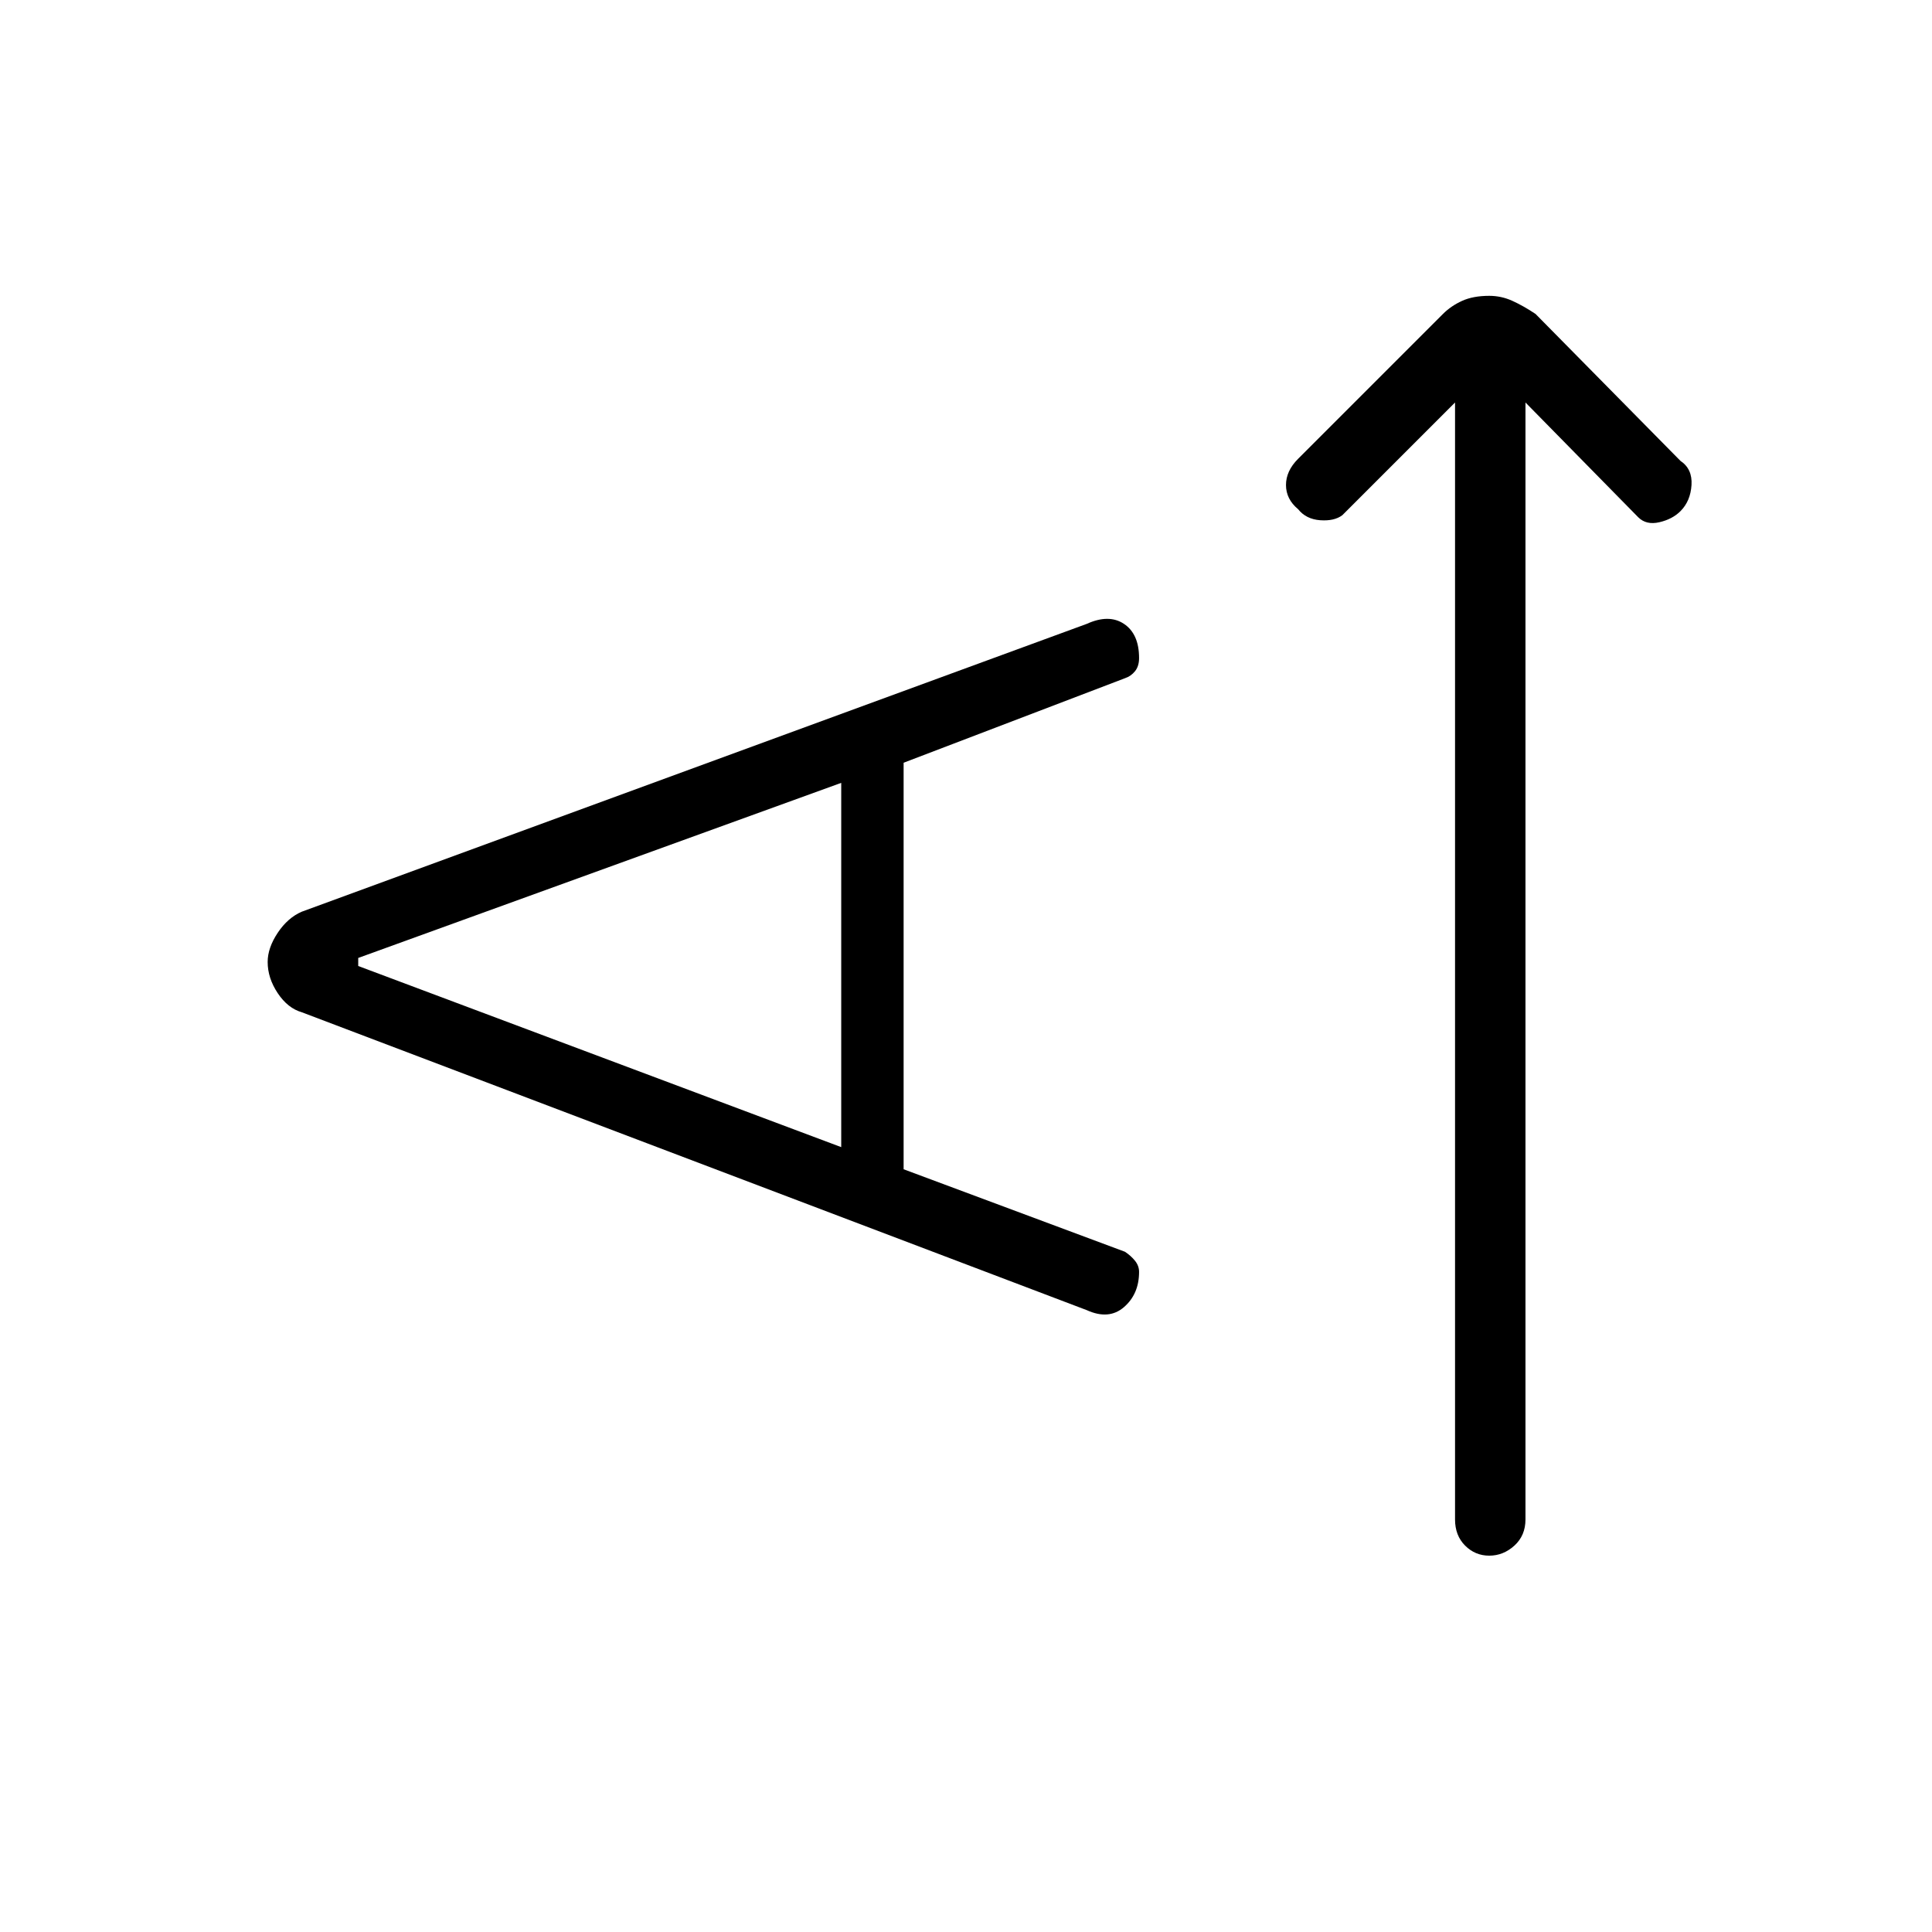 <svg xmlns="http://www.w3.org/2000/svg" height="48" width="48"><path d="M37 38.65q-.35 0-.6-.25t-.25-.65V10l-2.8 2.8q-.2.15-.55.125-.35-.025-.55-.275-.3-.25-.3-.6t.3-.65l3.6-3.6q.2-.2.475-.325.275-.125.675-.125.3 0 .575.125.275.125.575.325l3.6 3.65q.3.2.275.6-.025.4-.275.65-.2.2-.525.275-.325.075-.525-.125L37.9 10v27.75q0 .4-.275.65t-.625.25Zm-10-6.1-19.5-7.4q-.35-.1-.6-.475t-.25-.775q0-.35.25-.725t.6-.525L27 15.5q.55-.25.925 0t.375.85q0 .2-.1.325t-.25.175l-5.5 2.1v10.1l5.5 2.05q.15.1.25.225t.1.275q0 .55-.375.875-.375.325-.925.075Zm-6.1-4.05v-9.05l-12 4.35v.2Z"/></svg>